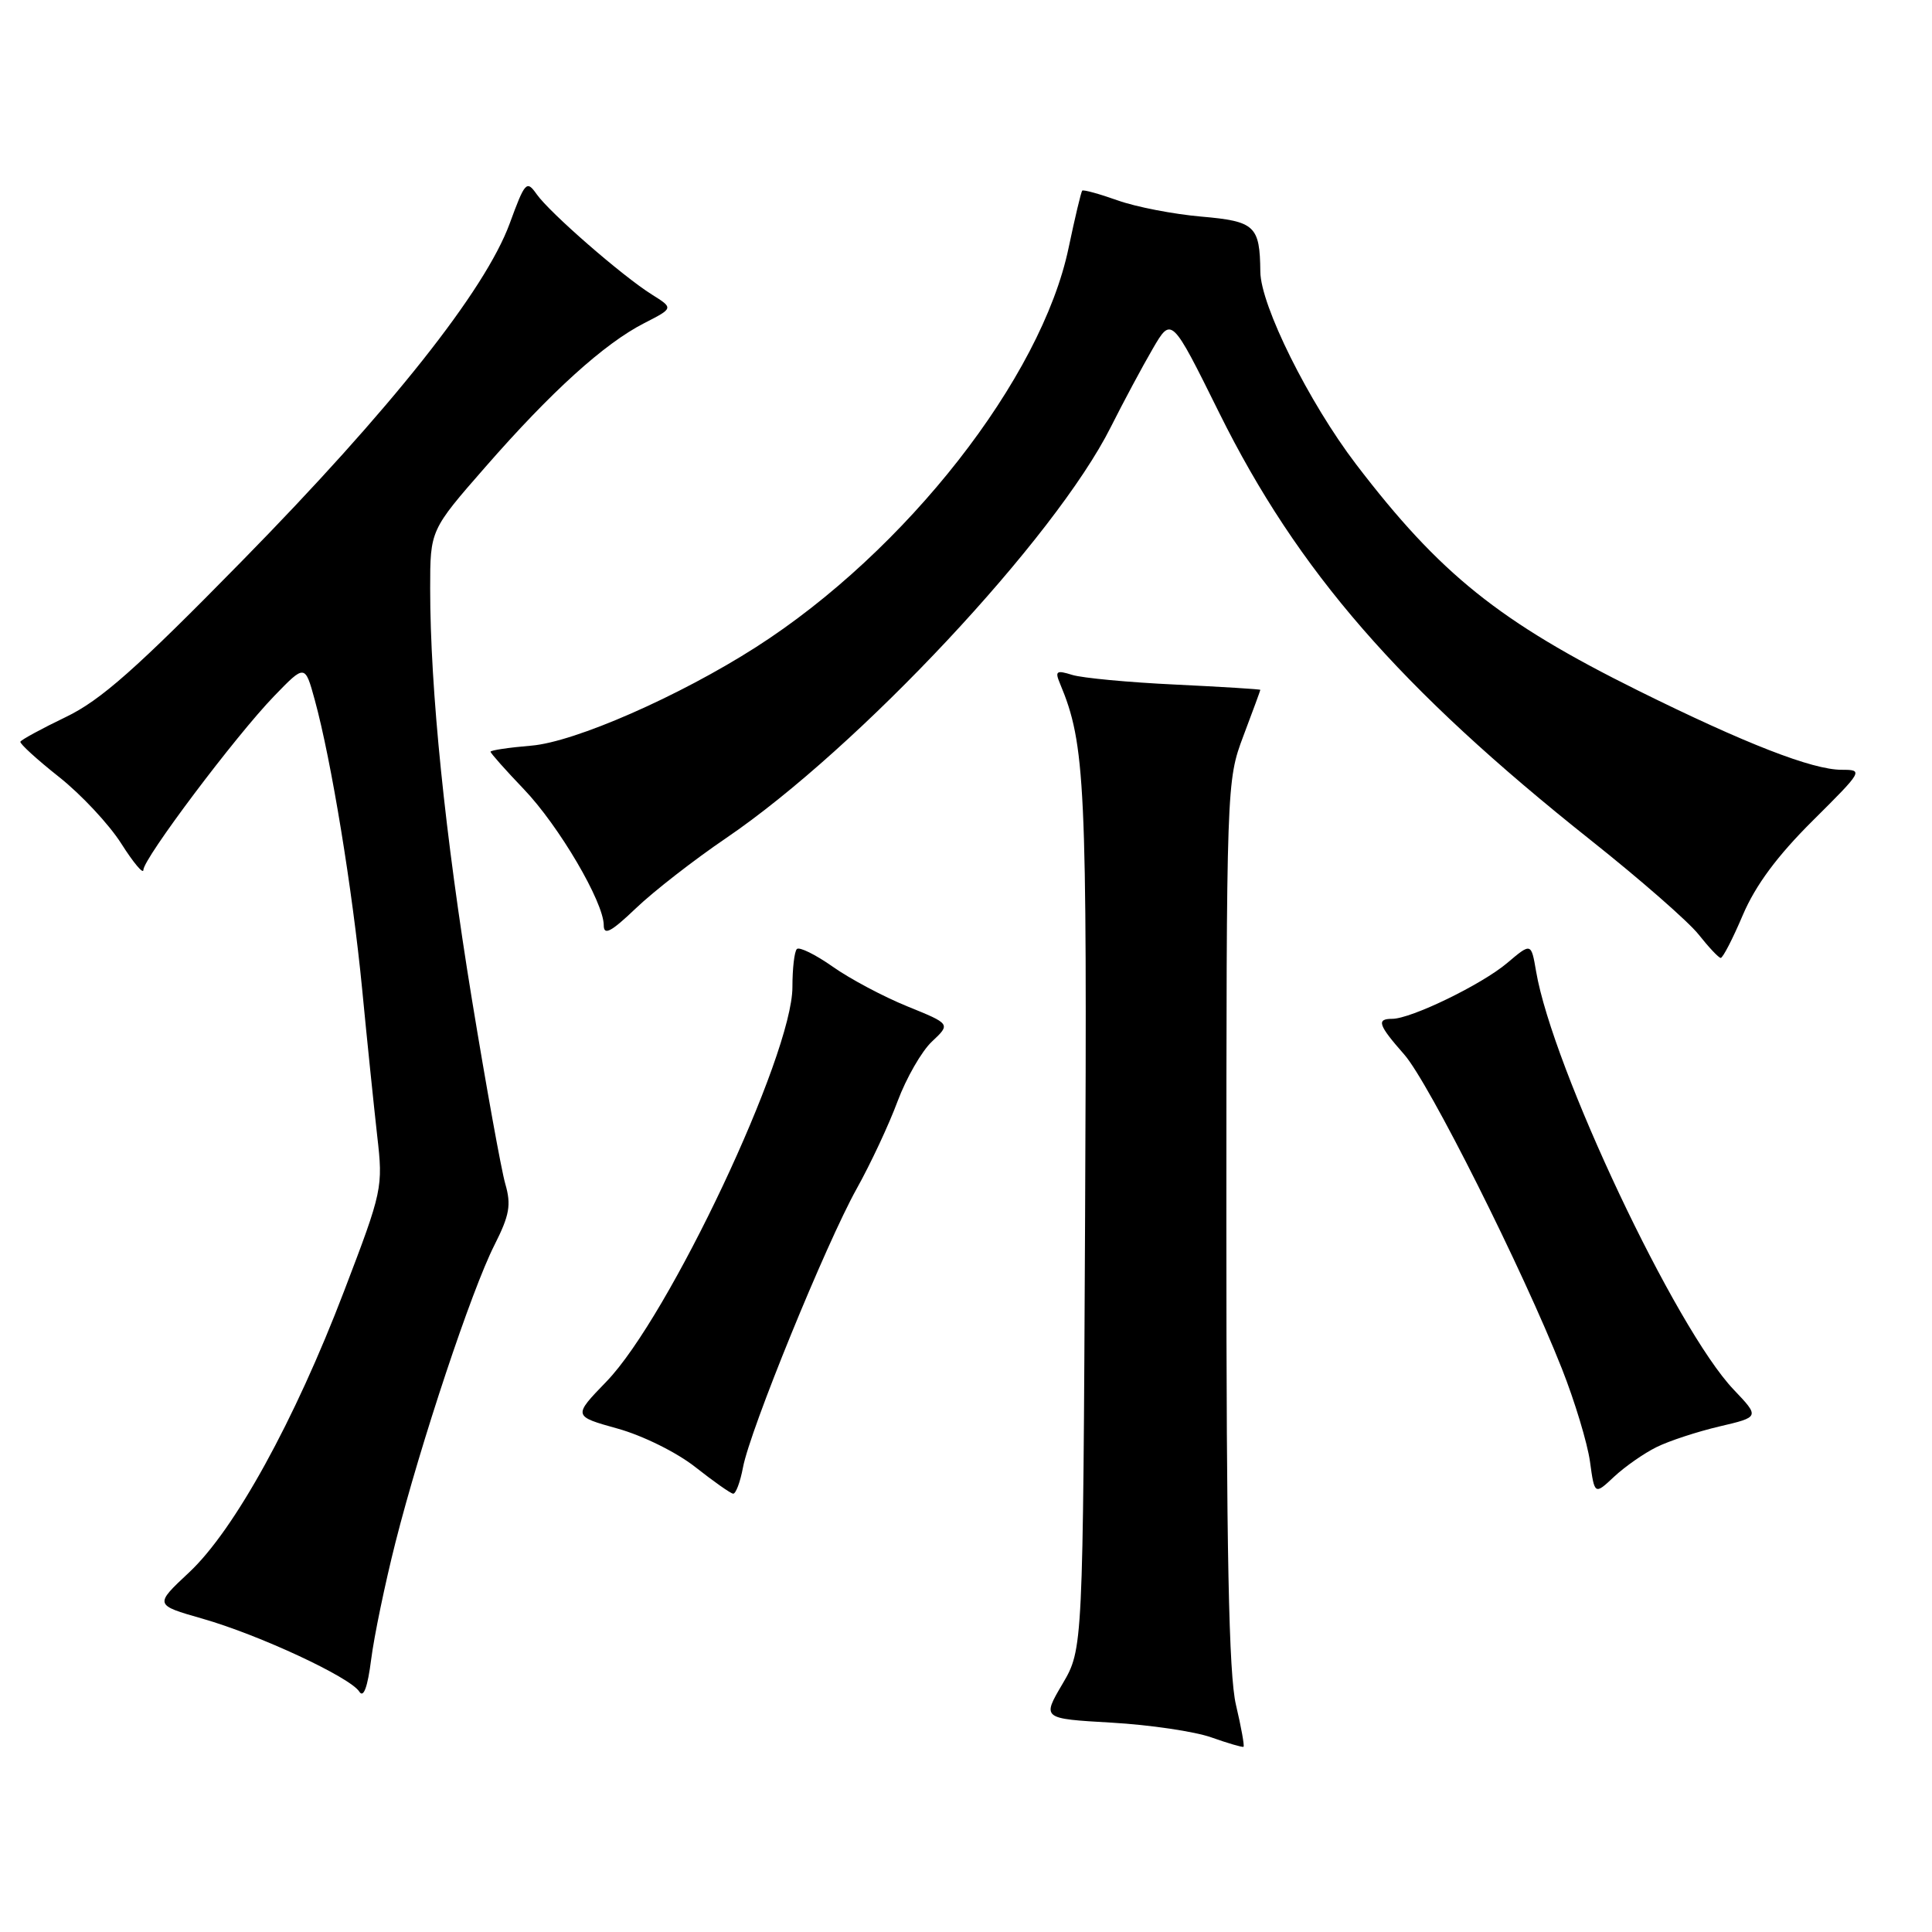 <?xml version="1.0" encoding="UTF-8" standalone="no"?>
<!DOCTYPE svg PUBLIC "-//W3C//DTD SVG 1.1//EN" "http://www.w3.org/Graphics/SVG/1.1/DTD/svg11.dtd" >
<svg xmlns="http://www.w3.org/2000/svg" xmlns:xlink="http://www.w3.org/1999/xlink" version="1.1" viewBox="0 0 256 256">
 <g >
 <path fill="currentColor"
d=" M 163.77 225.90 C 162.82 221.85 162.50 205.83 162.50 162.00 C 162.51 103.81 162.52 103.47 164.75 97.53 C 165.99 94.25 167.00 91.50 167.00 91.41 C 167.00 91.32 161.94 91.01 155.75 90.71 C 149.56 90.42 143.41 89.84 142.08 89.43 C 139.97 88.77 139.76 88.92 140.46 90.59 C 143.82 98.62 144.06 103.77 143.78 161.30 C 143.50 218.50 143.50 218.50 140.79 223.12 C 138.07 227.73 138.07 227.73 147.29 228.26 C 152.35 228.55 158.30 229.43 160.50 230.21 C 162.70 230.99 164.62 231.55 164.77 231.46 C 164.92 231.37 164.47 228.86 163.77 225.90 Z  M 52.40 204.38 C 55.72 191.28 62.49 170.94 65.51 164.99 C 67.52 161.01 67.76 159.66 66.95 156.86 C 66.42 155.01 64.43 144.01 62.53 132.42 C 58.96 110.57 57.00 91.32 57.00 77.98 C 57.00 70.24 57.00 70.24 64.34 61.85 C 73.06 51.87 80.07 45.52 85.38 42.81 C 89.25 40.83 89.25 40.83 86.38 39.03 C 82.48 36.59 72.83 28.19 71.10 25.72 C 69.78 23.85 69.56 24.09 67.54 29.61 C 64.28 38.48 51.78 54.25 32.03 74.37 C 18.03 88.65 13.33 92.80 8.70 95.02 C 5.52 96.55 2.82 98.02 2.70 98.28 C 2.59 98.53 4.90 100.64 7.82 102.95 C 10.75 105.27 14.46 109.24 16.07 111.78 C 17.68 114.32 19.00 115.89 19.00 115.27 C 19.00 113.77 31.19 97.55 36.31 92.25 C 40.41 88.01 40.41 88.01 41.71 92.75 C 43.90 100.74 46.70 117.85 47.98 131.00 C 48.64 137.88 49.55 146.65 49.98 150.50 C 50.77 157.36 50.68 157.77 45.60 171.06 C 39.03 188.27 31.06 202.74 25.06 208.35 C 20.45 212.66 20.45 212.66 26.82 214.48 C 34.35 216.63 46.41 222.25 47.61 224.15 C 48.17 225.04 48.71 223.57 49.18 219.89 C 49.57 216.81 51.02 209.83 52.40 204.38 Z  M 98.45 194.44 C 99.37 189.50 109.44 164.83 113.51 157.52 C 115.36 154.21 117.80 148.99 118.94 145.91 C 120.09 142.84 122.13 139.28 123.49 138.01 C 125.97 135.68 125.97 135.68 120.23 133.35 C 117.08 132.07 112.63 129.71 110.34 128.09 C 108.05 126.48 105.91 125.43 105.59 125.75 C 105.26 126.07 105.00 128.34 105.00 130.79 C 105.00 139.82 88.64 174.51 80.35 183.07 C 75.92 187.65 75.92 187.65 81.85 189.30 C 85.16 190.22 89.69 192.46 92.14 194.40 C 94.54 196.29 96.79 197.88 97.14 197.92 C 97.49 197.97 98.08 196.40 98.45 194.44 Z  M 219.50 191.75 C 221.15 190.93 224.90 189.70 227.84 189.01 C 233.17 187.76 233.17 187.76 229.72 184.13 C 222.05 176.08 205.72 141.51 203.54 128.71 C 202.89 124.91 202.89 124.91 199.70 127.61 C 196.33 130.46 186.97 135.00 184.47 135.00 C 182.35 135.00 182.62 135.81 186.07 139.73 C 189.34 143.45 201.77 168.23 206.96 181.36 C 208.67 185.69 210.34 191.22 210.68 193.66 C 211.29 198.10 211.29 198.10 213.89 195.66 C 215.33 194.32 217.85 192.56 219.50 191.75 Z  M 230.94 121.23 C 232.63 117.28 235.50 113.41 240.19 108.75 C 246.86 102.12 246.93 102.00 244.02 102.00 C 240.15 102.00 231.26 98.54 217.05 91.50 C 198.66 82.38 190.80 76.07 179.68 61.51 C 173.43 53.31 167.04 40.47 167.00 36.00 C 166.94 29.91 166.29 29.32 159.17 28.70 C 155.50 28.38 150.52 27.42 148.09 26.55 C 145.67 25.69 143.56 25.11 143.40 25.26 C 143.25 25.42 142.44 28.82 141.60 32.82 C 138.00 50.09 120.05 73.03 100.17 85.75 C 90.02 92.25 76.17 98.32 70.42 98.80 C 67.44 99.05 65.00 99.41 65.00 99.61 C 65.00 99.80 66.98 102.03 69.40 104.56 C 74.05 109.41 80.00 119.54 80.00 122.60 C 80.00 124.00 80.96 123.50 84.25 120.36 C 86.59 118.12 91.96 113.94 96.20 111.06 C 113.77 99.11 139.82 71.28 147.19 56.58 C 148.87 53.24 151.37 48.57 152.74 46.22 C 155.23 41.94 155.23 41.94 161.56 54.72 C 171.95 75.67 185.46 91.21 210.82 111.36 C 217.32 116.52 223.73 122.13 225.07 123.82 C 226.41 125.51 227.72 126.91 228.00 126.93 C 228.28 126.95 229.60 124.39 230.94 121.23 Z "/>
</g>
</svg>